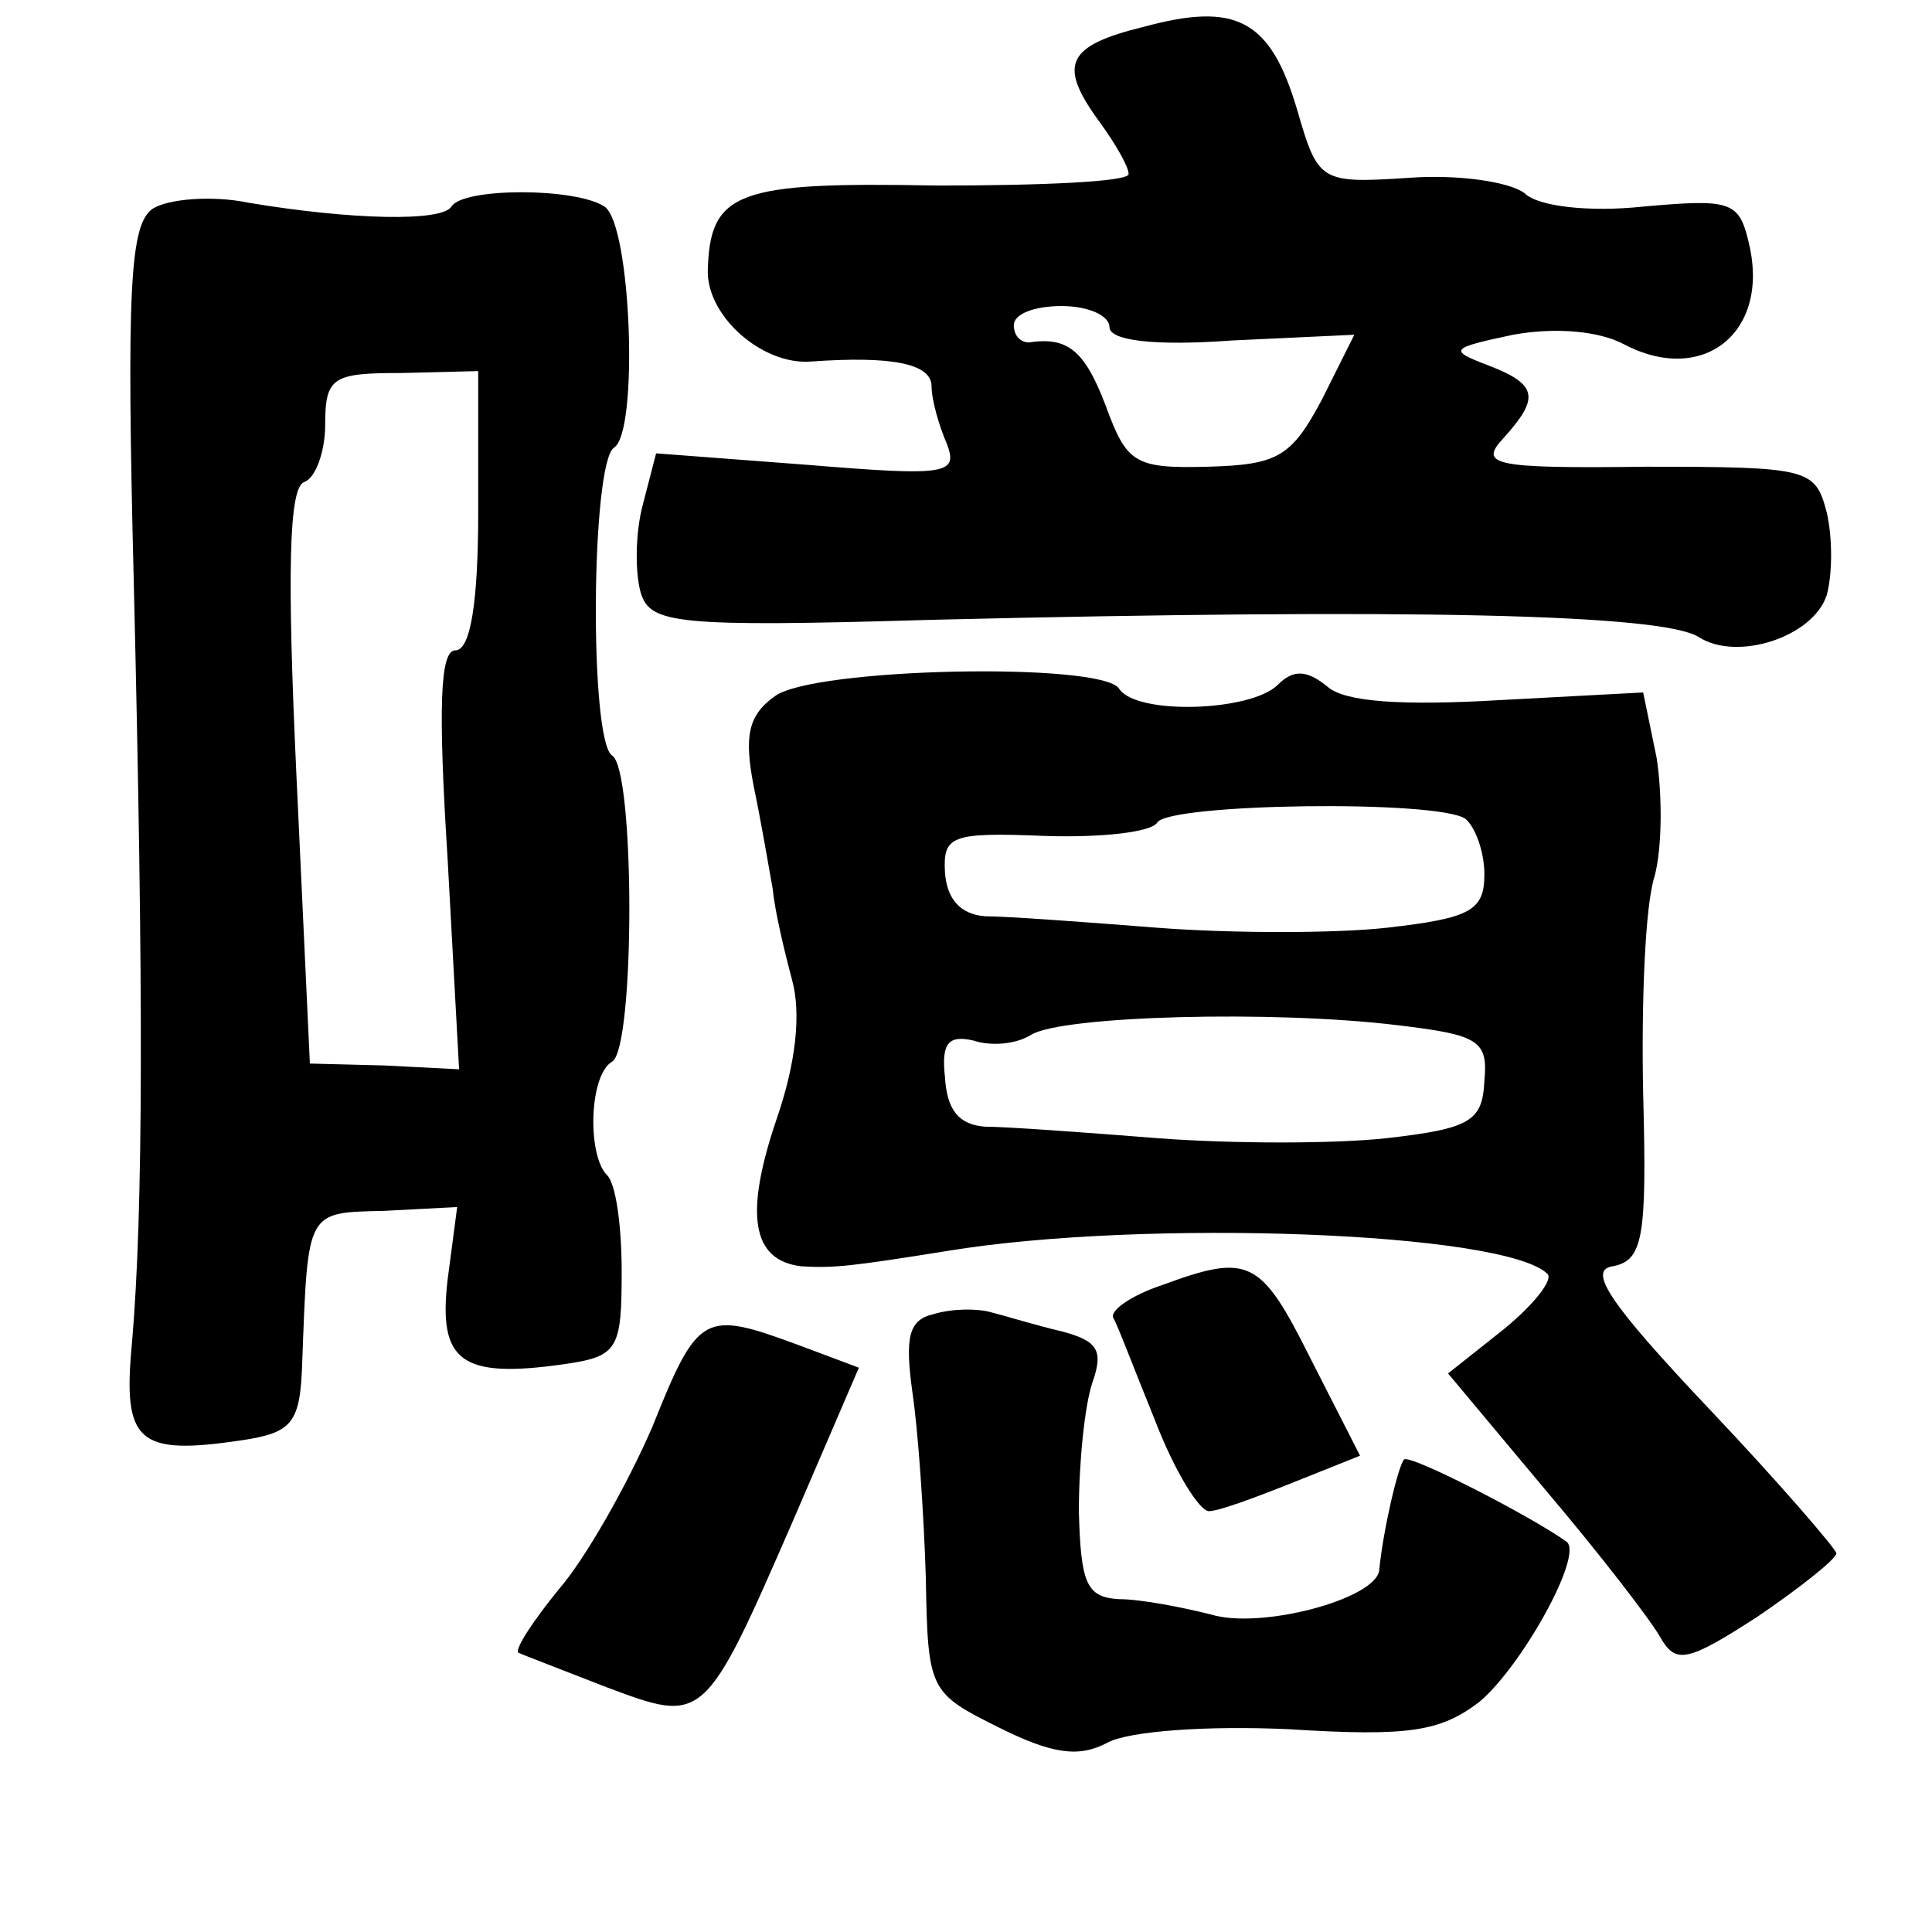 <?xml version="1.0" standalone="no"?>
<!DOCTYPE svg PUBLIC "-//W3C//DTD SVG 20010904//EN"
 "http://www.w3.org/TR/2001/REC-SVG-20010904/DTD/svg10.dtd">
<svg version="1.0" xmlns="http://www.w3.org/2000/svg"
 width="101pt" height="101pt" viewBox="0 0 101 101"
 preserveAspectRatio="xMidYMid meet">
<g transform="translate(0,101) scale(0.1,-0.1)"
fill="#000000" stroke="none">
<path d="M598 996 c-41 -10 -45 -20 -23 -50 8 -11 15 -23 15 -27 0 -4 -45 -6
-100 -6 -105 2 -119 -3 -120 -45 0 -24 29 -49 54 -47 42 3 63 -1 63 -13 0 -7
4 -21 8 -30 6 -16 0 -17 -73 -11 l-79 6 -7 -27 c-4 -15 -4 -36 -1 -46 5 -16
18 -18 153 -14 249 6 381 3 400 -9 20 -13 60 0 67 22 3 11 3 30 0 43 -6 23 -9
24 -95 24 -80 -1 -87 1 -74 15 19 21 18 28 -8 38 -21 8 -20 9 13 16 22 4 45 2
58 -5 42 -22 77 7 65 54 -5 21 -10 22 -55 18 -28 -3 -55 0 -62 7 -8 6 -35 10
-61 8 -46 -3 -47 -2 -58 36 -14 47 -32 56 -80 43z m-18 -157 c0 -7 23 -10 64
-7 l64 3 -17 -34 c-16 -30 -23 -34 -60 -35 -38 -1 -42 2 -53 32 -11 29 -20 36
-40 33 -5 0 -8 4 -8 9 0 6 11 10 25 10 14 0 25 -5 25 -11z"/>
<path d="M80 901 c-12 -8 -14 -40 -10 -198 5 -210 5 -325 -1 -395 -5 -52 3
-59 57 -51 27 4 31 9 32 41 3 80 2 78 43 79 l38 2 -5 -38 c-5 -43 7 -52 62
-44 27 4 29 8 29 48 0 24 -3 47 -8 51 -10 11 -9 52 3 59 12 7 12 153 0 160
-12 8 -11 153 1 161 13 8 9 117 -5 126 -15 10 -74 10 -80 0 -5 -8 -52 -7 -106
2 -19 4 -42 2 -50 -3z m170 -158 c0 -48 -4 -73 -12 -73 -8 0 -9 -30 -4 -109
l6 -110 -39 2 -39 1 -7 150 c-5 107 -4 151 4 154 6 2 11 16 11 30 0 25 4 27
40 27 l40 1 0 -73z"/>
<path d="M405 646 c-14 -10 -16 -21 -11 -47 4 -19 8 -43 10 -54 1 -11 6 -32
10 -47 5 -18 2 -44 -8 -73 -17 -50 -13 -74 13 -77 17 -1 26 0 76 8 103 17 292
10 314 -12 3 -3 -7 -16 -23 -29 l-29 -23 51 -61 c28 -33 55 -68 60 -77 8 -14
14 -13 51 11 22 15 41 30 41 33 0 2 -30 37 -67 76 -52 55 -63 72 -50 74 16 3
18 15 16 90 -1 48 1 99 6 114 4 15 4 43 1 62 l-7 34 -75 -4 c-51 -3 -81 -1
-90 7 -11 9 -18 9 -26 1 -14 -14 -74 -16 -83 -2 -9 14 -160 11 -180 -4z m361
-64 c5 -4 10 -17 10 -29 0 -19 -7 -23 -51 -28 -27 -3 -81 -3 -120 0 -38 3 -79
6 -90 6 -13 1 -20 9 -21 23 -1 19 3 21 52 19 30 -1 56 2 59 7 6 10 146 12 161
2z m-35 -108 c42 -5 47 -8 45 -29 -1 -21 -7 -25 -51 -30 -27 -3 -81 -3 -120 0
-38 3 -79 6 -90 6 -14 1 -20 9 -21 26 -2 18 2 22 15 19 9 -3 22 -2 30 3 16 10
127 13 192 5z"/>
<path d="M607 338 c-15 -5 -27 -13 -25 -17 2 -3 11 -27 22 -54 10 -26 23 -47
28 -47 5 0 24 7 44 15 l35 14 -26 51 c-26 52 -32 55 -78 38z"/>
<path d="M488 323 c-13 -3 -15 -12 -11 -41 3 -20 6 -64 7 -97 1 -59 2 -60 38
-78 28 -14 42 -16 57 -8 11 6 52 9 95 7 63 -4 79 -1 99 14 22 18 55 77 46 84
-18 13 -82 46 -85 43 -3 -3 -11 -37 -13 -58 -2 -15 -62 -31 -88 -23 -16 4 -37
8 -48 8 -17 1 -20 8 -21 46 0 25 3 55 7 67 6 17 3 22 -16 27 -13 3 -29 8 -37
10 -7 2 -20 2 -30 -1z"/>
<path d="M341 264 c-13 -30 -35 -69 -49 -85 -13 -16 -23 -31 -21 -33 2 -1 23
-9 46 -18 51 -19 51 -20 98 88 l34 79 -32 12 c-49 18 -52 17 -76 -43z"/>
</g>
</svg>
